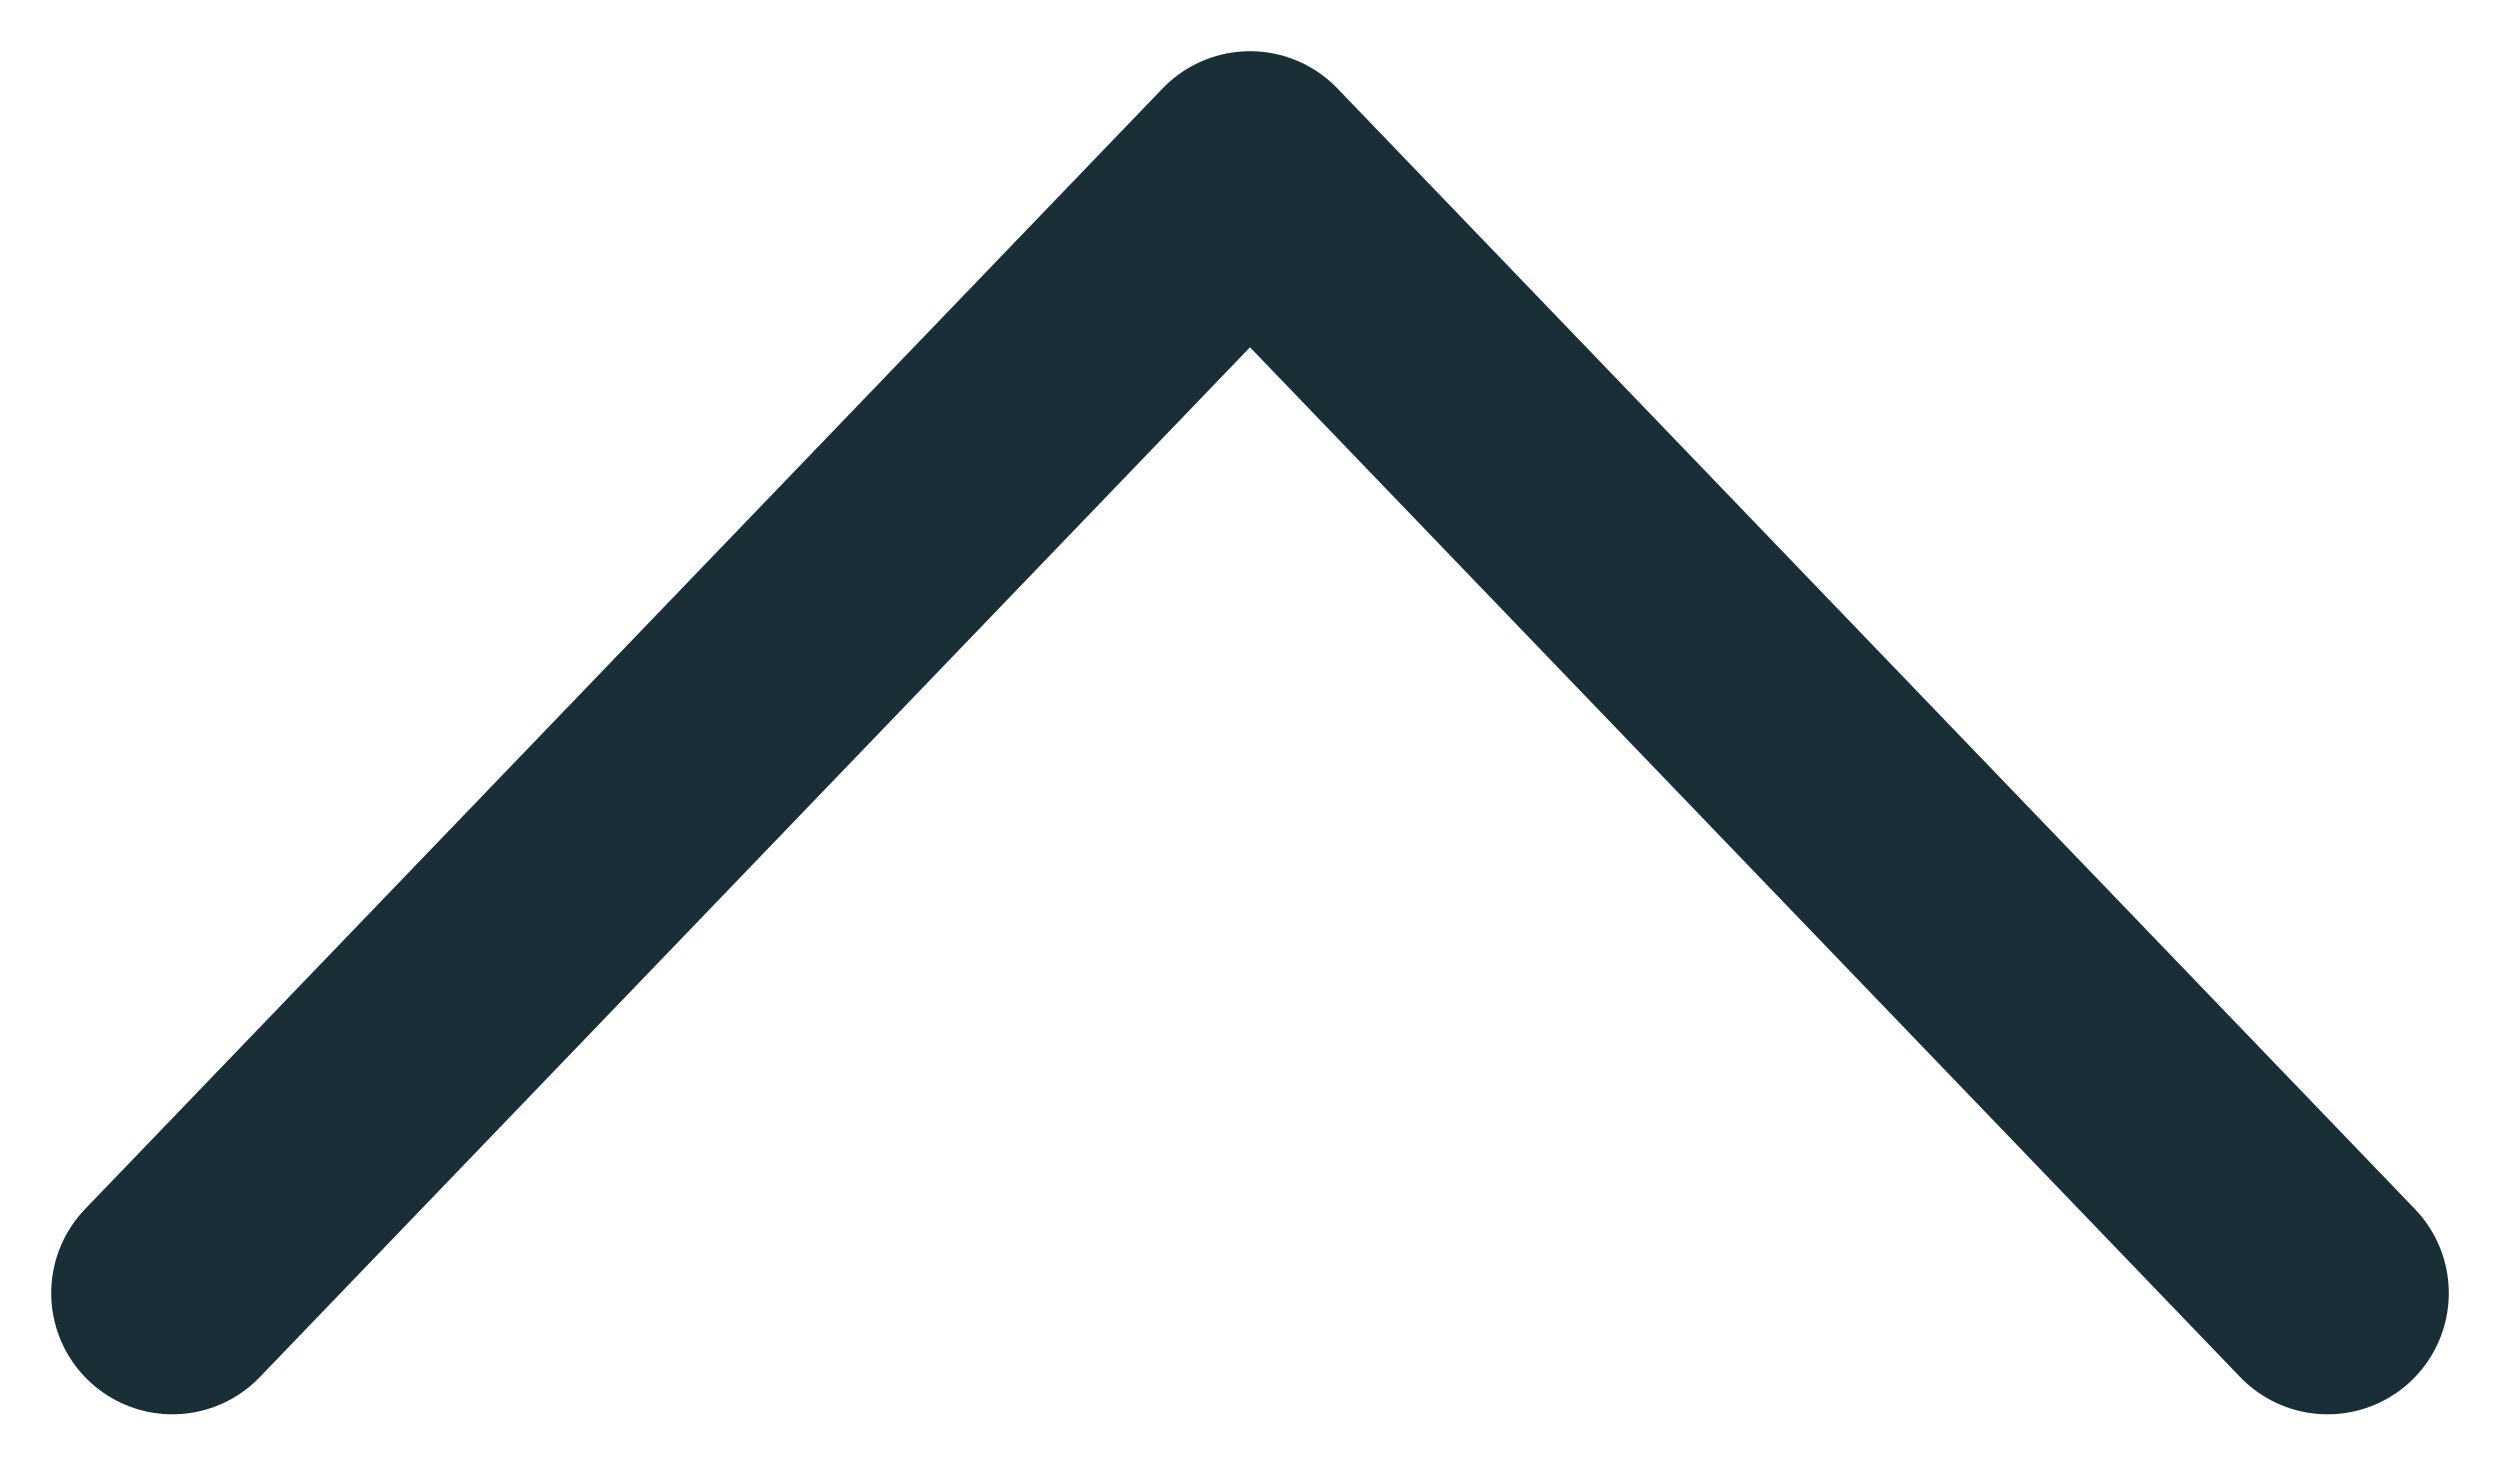 <svg width="29" height="17" viewBox="0 0 29 17" fill="none" xmlns="http://www.w3.org/2000/svg">
<path d="M27 15L14.5 2L2 15" stroke="#1A2E38" stroke-width="2.812" stroke-linecap="round" stroke-linejoin="round"/>
</svg>
